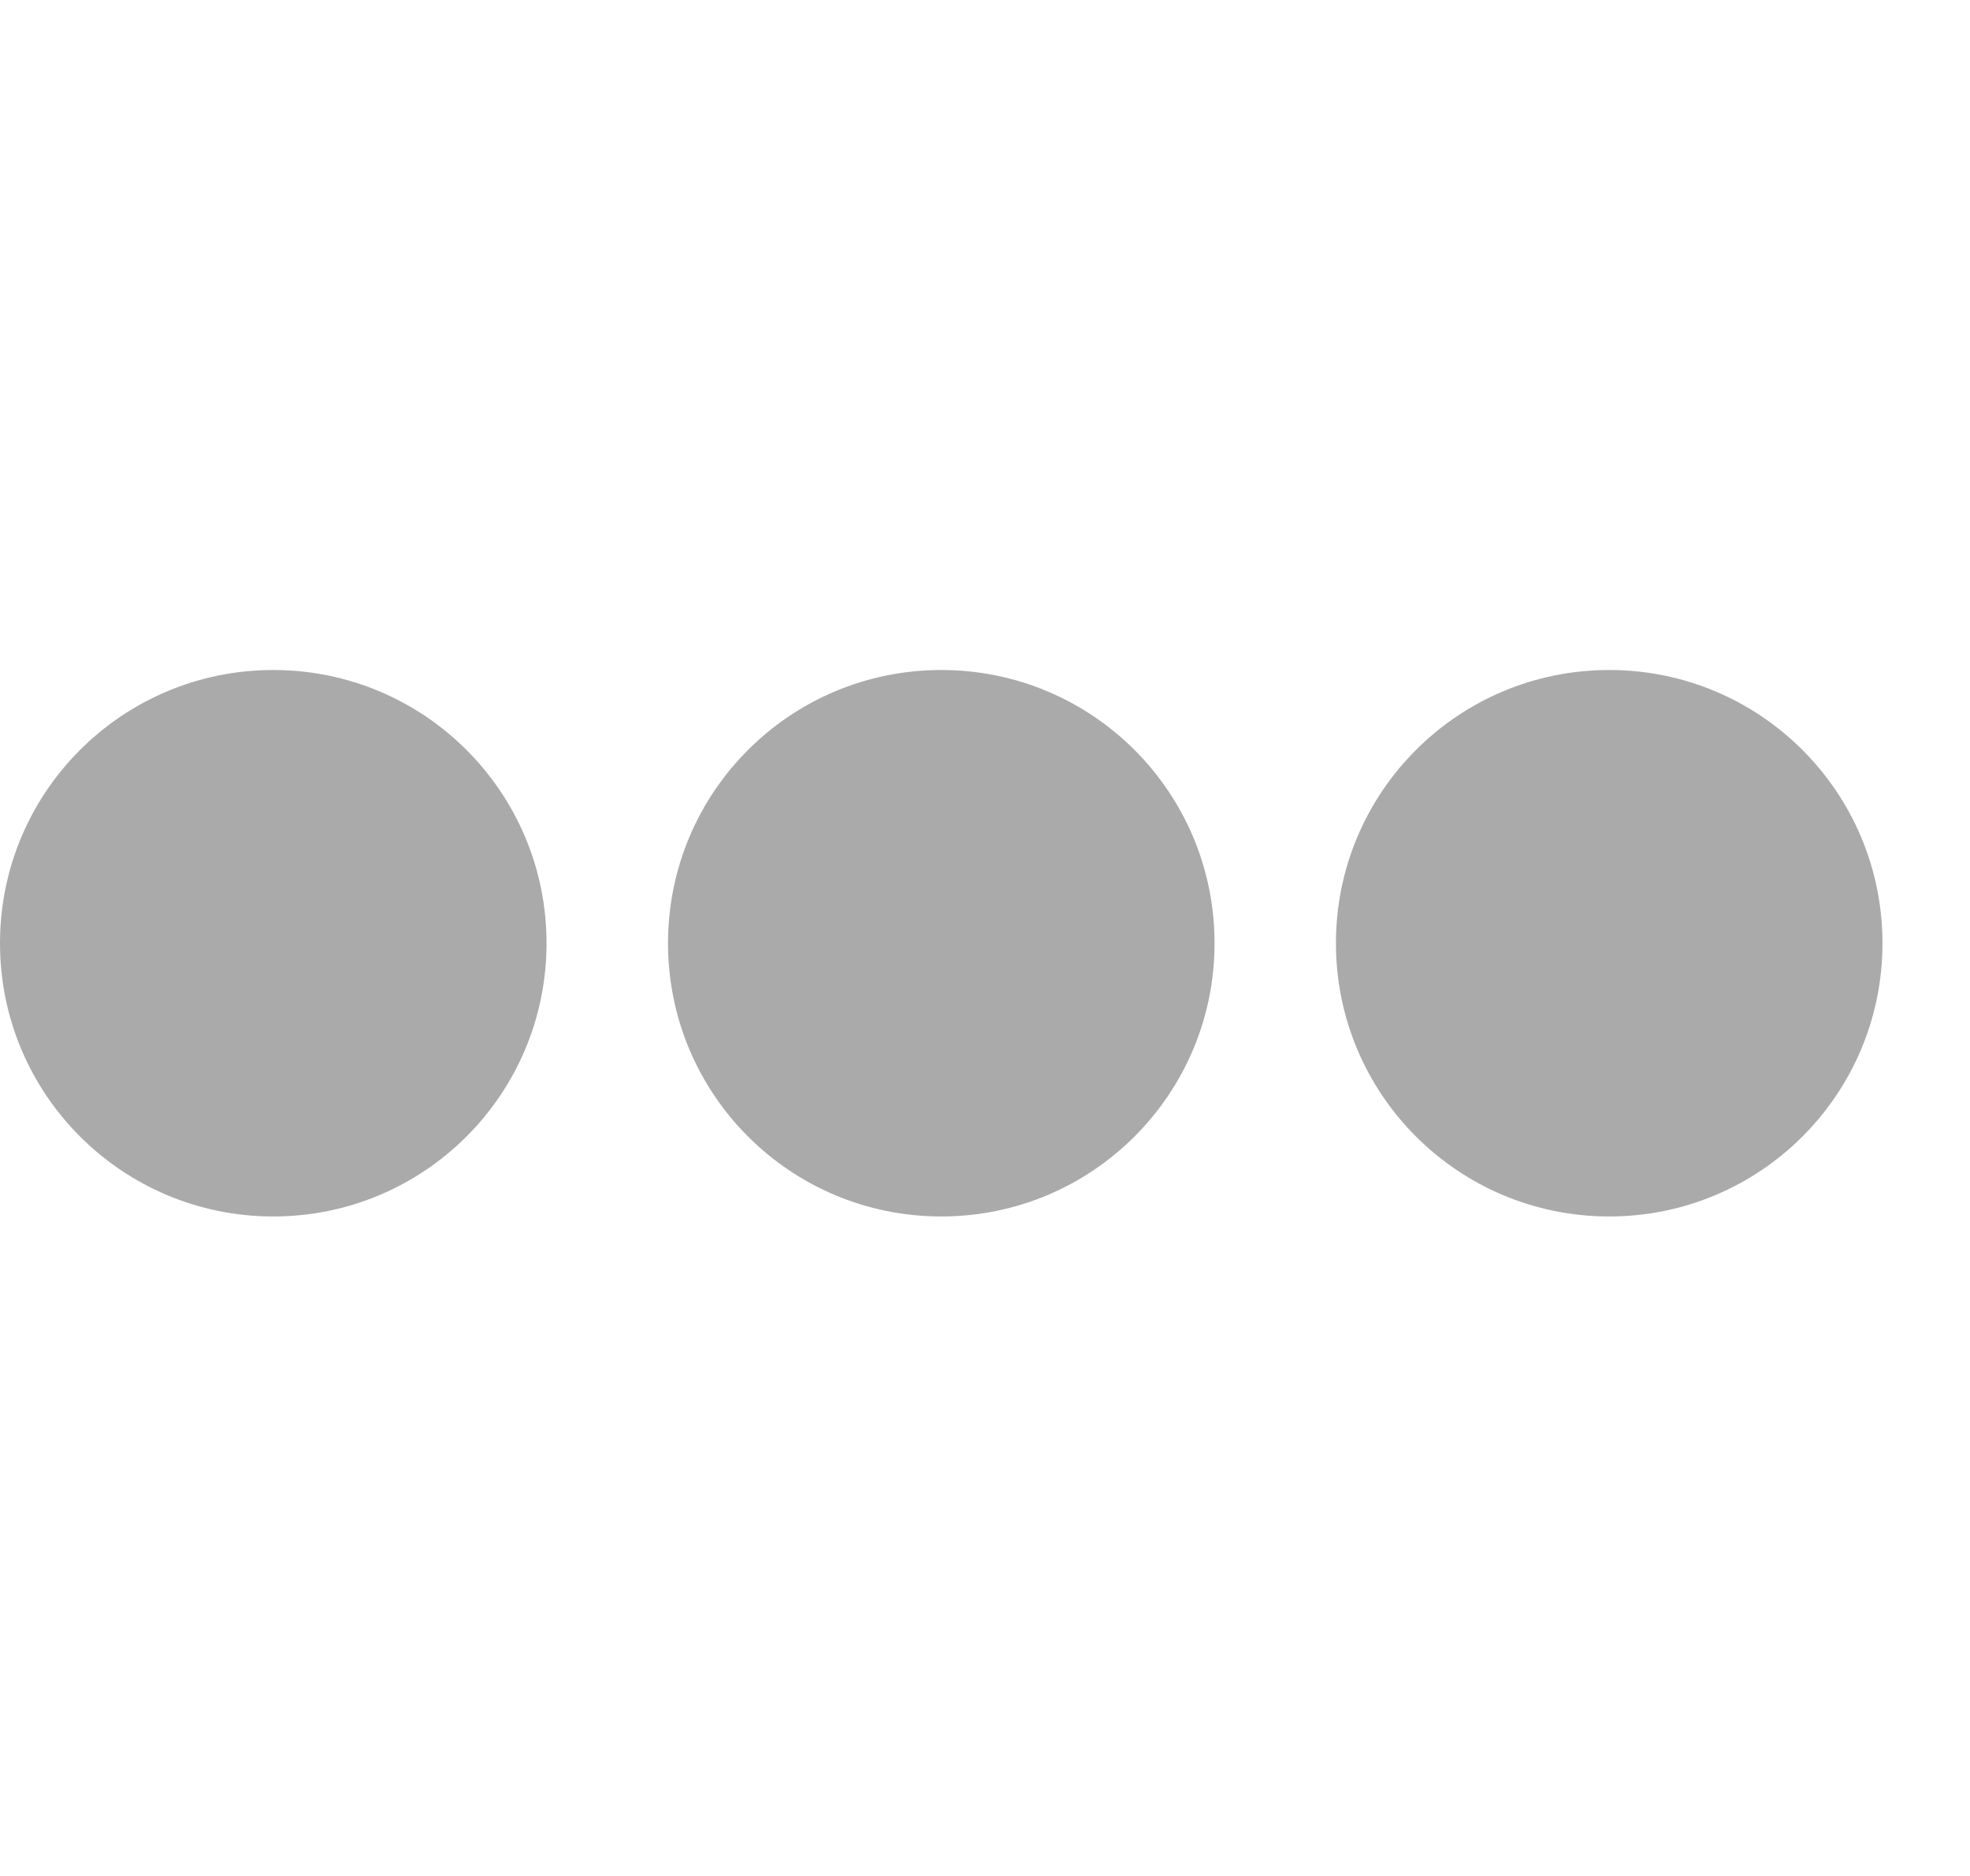 <svg width="21" height="20" viewBox="0 0 21 20" fill="none" xmlns="http://www.w3.org/2000/svg">
<path d="M12.947 10.056C12.947 11.666 11.644 12.969 10.034 12.969C8.423 12.969 7.121 11.666 7.121 10.056C7.121 8.446 8.423 7.143 10.034 7.143C11.644 7.143 12.947 8.446 12.947 10.056ZM17.154 7.143C15.544 7.143 14.241 8.446 14.241 10.056C14.241 11.666 15.544 12.969 17.154 12.969C18.764 12.969 20.067 11.666 20.067 10.056C20.067 8.446 18.764 7.143 17.154 7.143ZM2.913 7.143C1.303 7.143 0 8.446 0 10.056C0 11.666 1.303 12.969 2.913 12.969C4.523 12.969 5.826 11.666 5.826 10.056C5.826 8.446 4.523 7.143 2.913 7.143Z" fill="#AAAAAA"/>
</svg>
